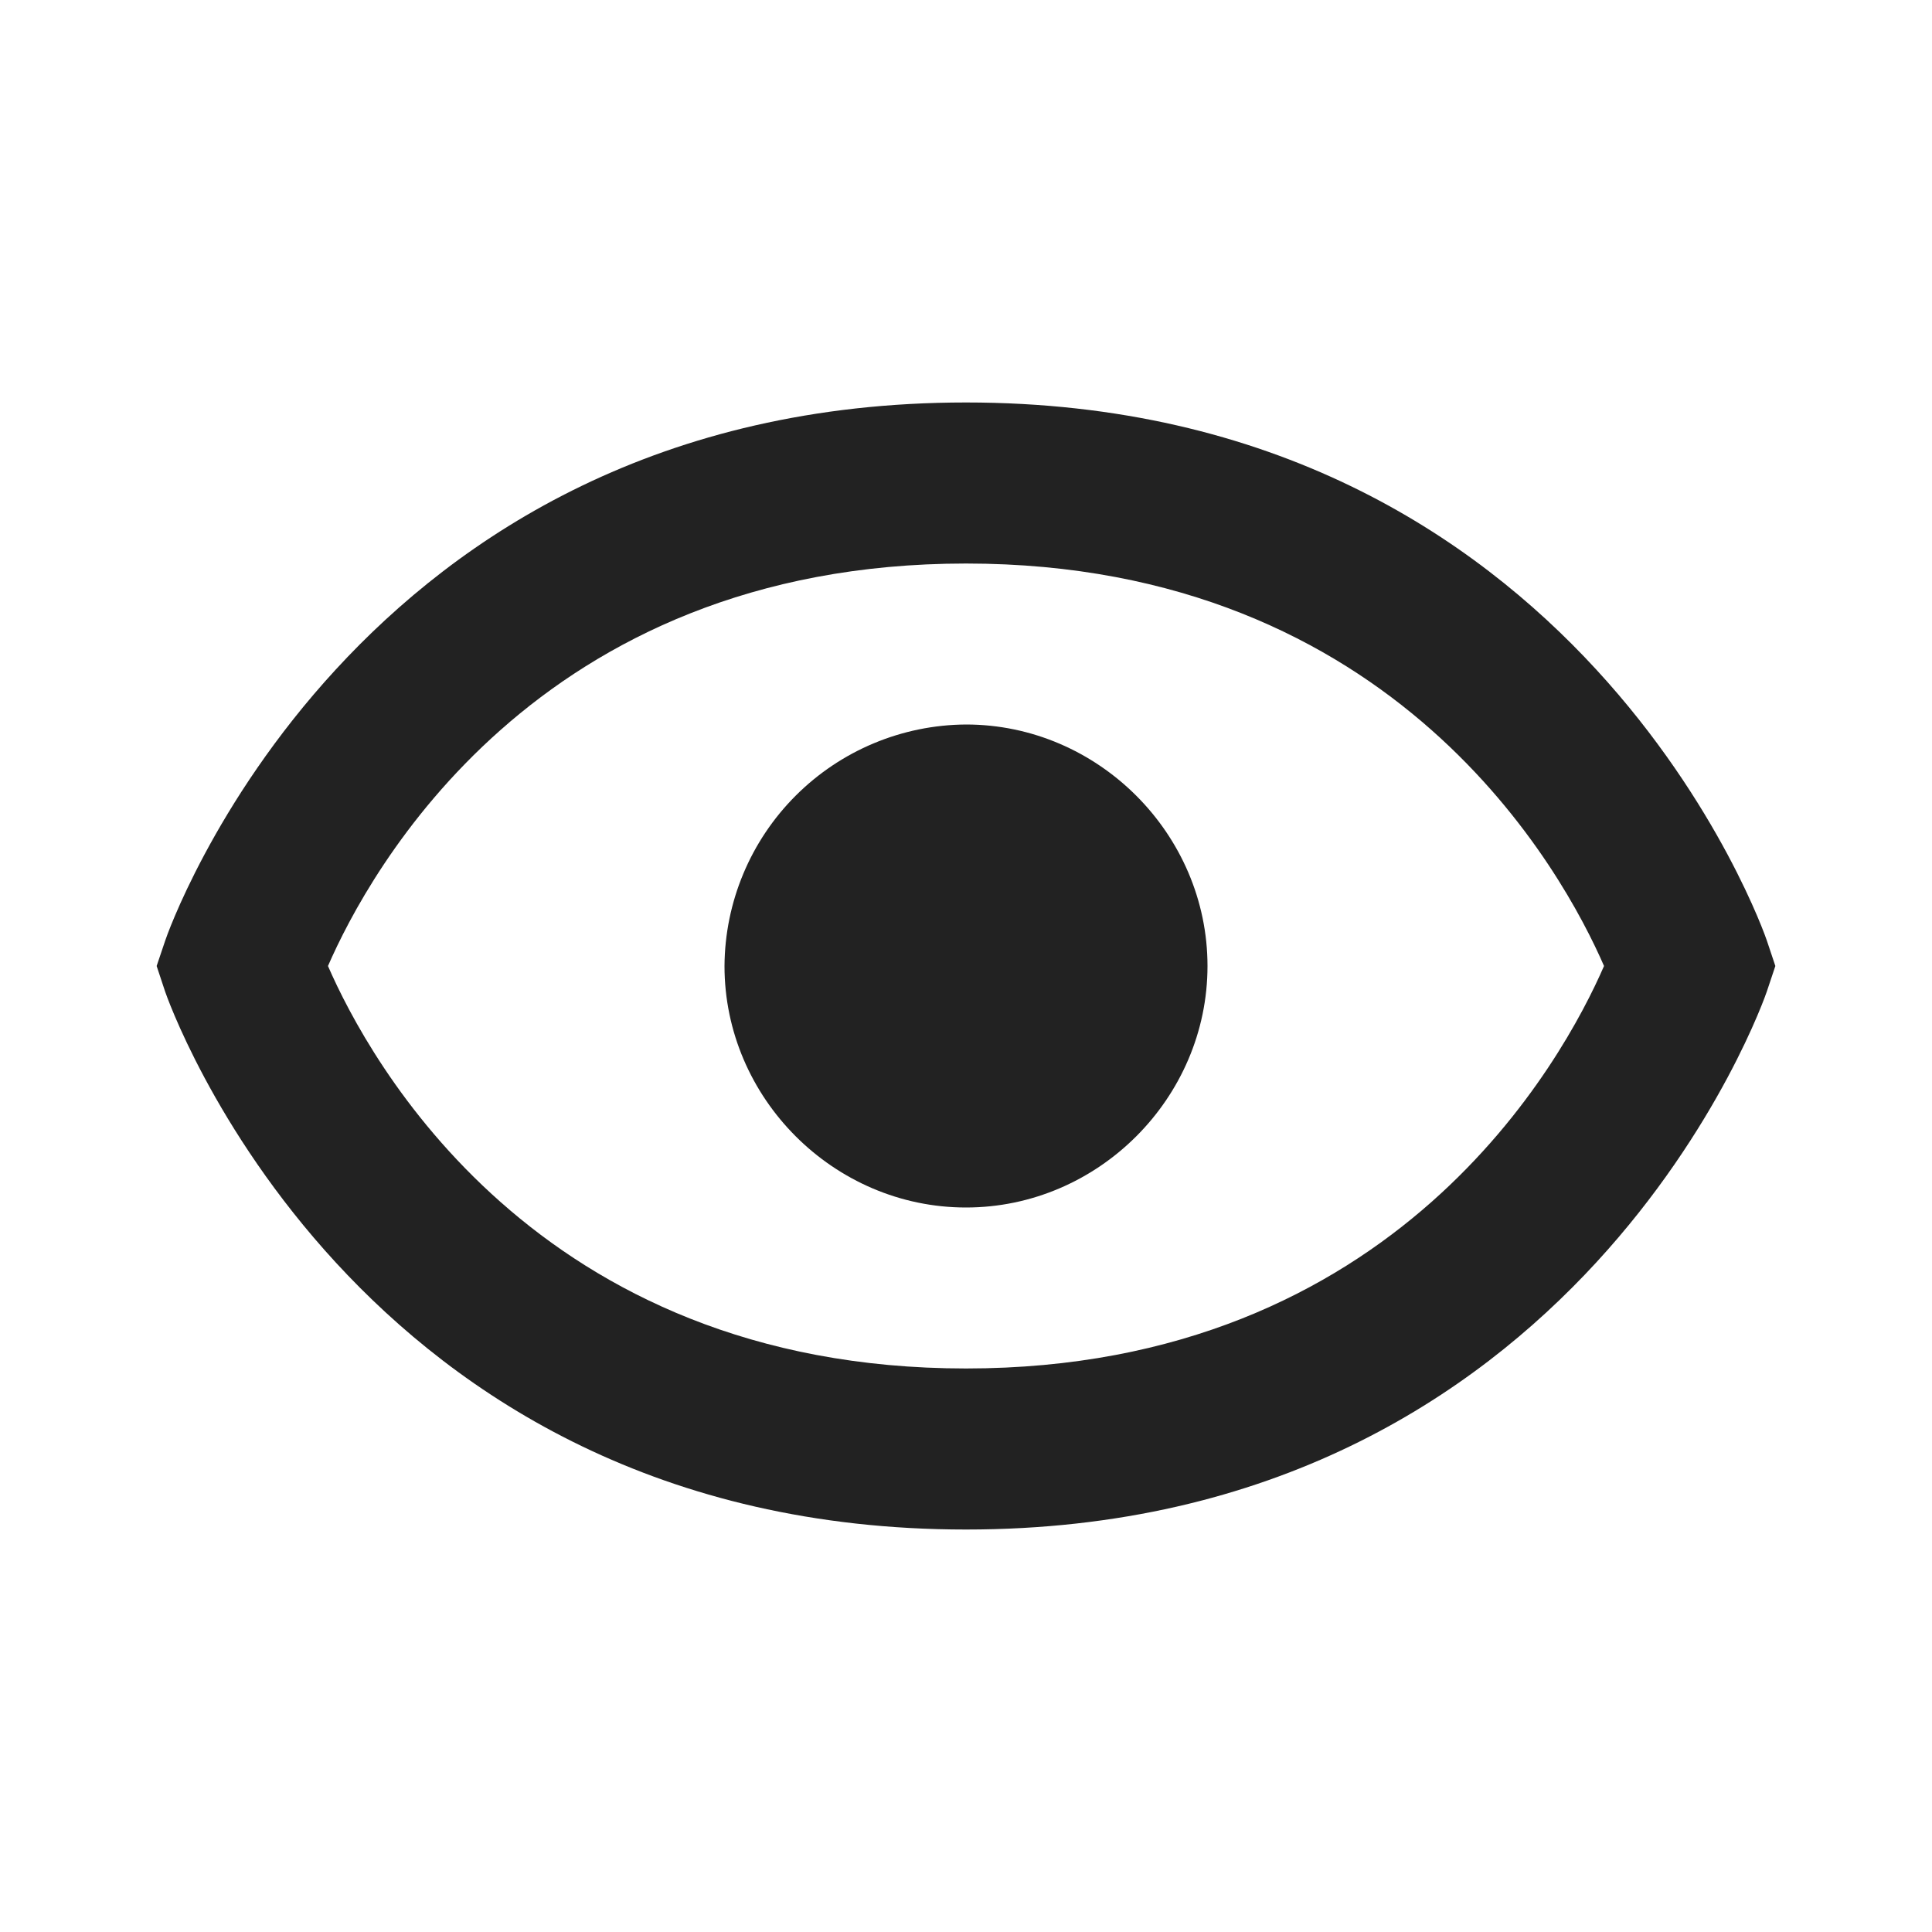 <svg width="25" height="25" viewBox="0 0 25 25" fill="none" xmlns="http://www.w3.org/2000/svg">
<path d="M12.5 9.375C11.673 9.38 10.881 9.711 10.296 10.296C9.711 10.881 9.38 11.673 9.375 12.5C9.375 14.21 10.79 15.625 12.5 15.625C14.209 15.625 15.625 14.21 15.625 12.5C15.625 10.791 14.209 9.375 12.5 9.375Z" fill="#222222"/>
<path d="M12.5 5.208C4.549 5.208 2.159 12.101 2.138 12.171L2.027 12.5L2.136 12.829C2.159 12.899 4.549 19.792 12.5 19.792C20.451 19.792 22.841 12.899 22.863 12.829L22.973 12.5L22.863 12.171C22.841 12.101 20.451 5.208 12.5 5.208ZM12.5 17.708C6.926 17.708 4.767 13.702 4.244 12.5C4.769 11.294 6.929 7.292 12.5 7.292C18.074 7.292 20.233 11.298 20.756 12.5C20.231 13.706 18.071 17.708 12.5 17.708Z" fill="#222222"/>
</svg>
